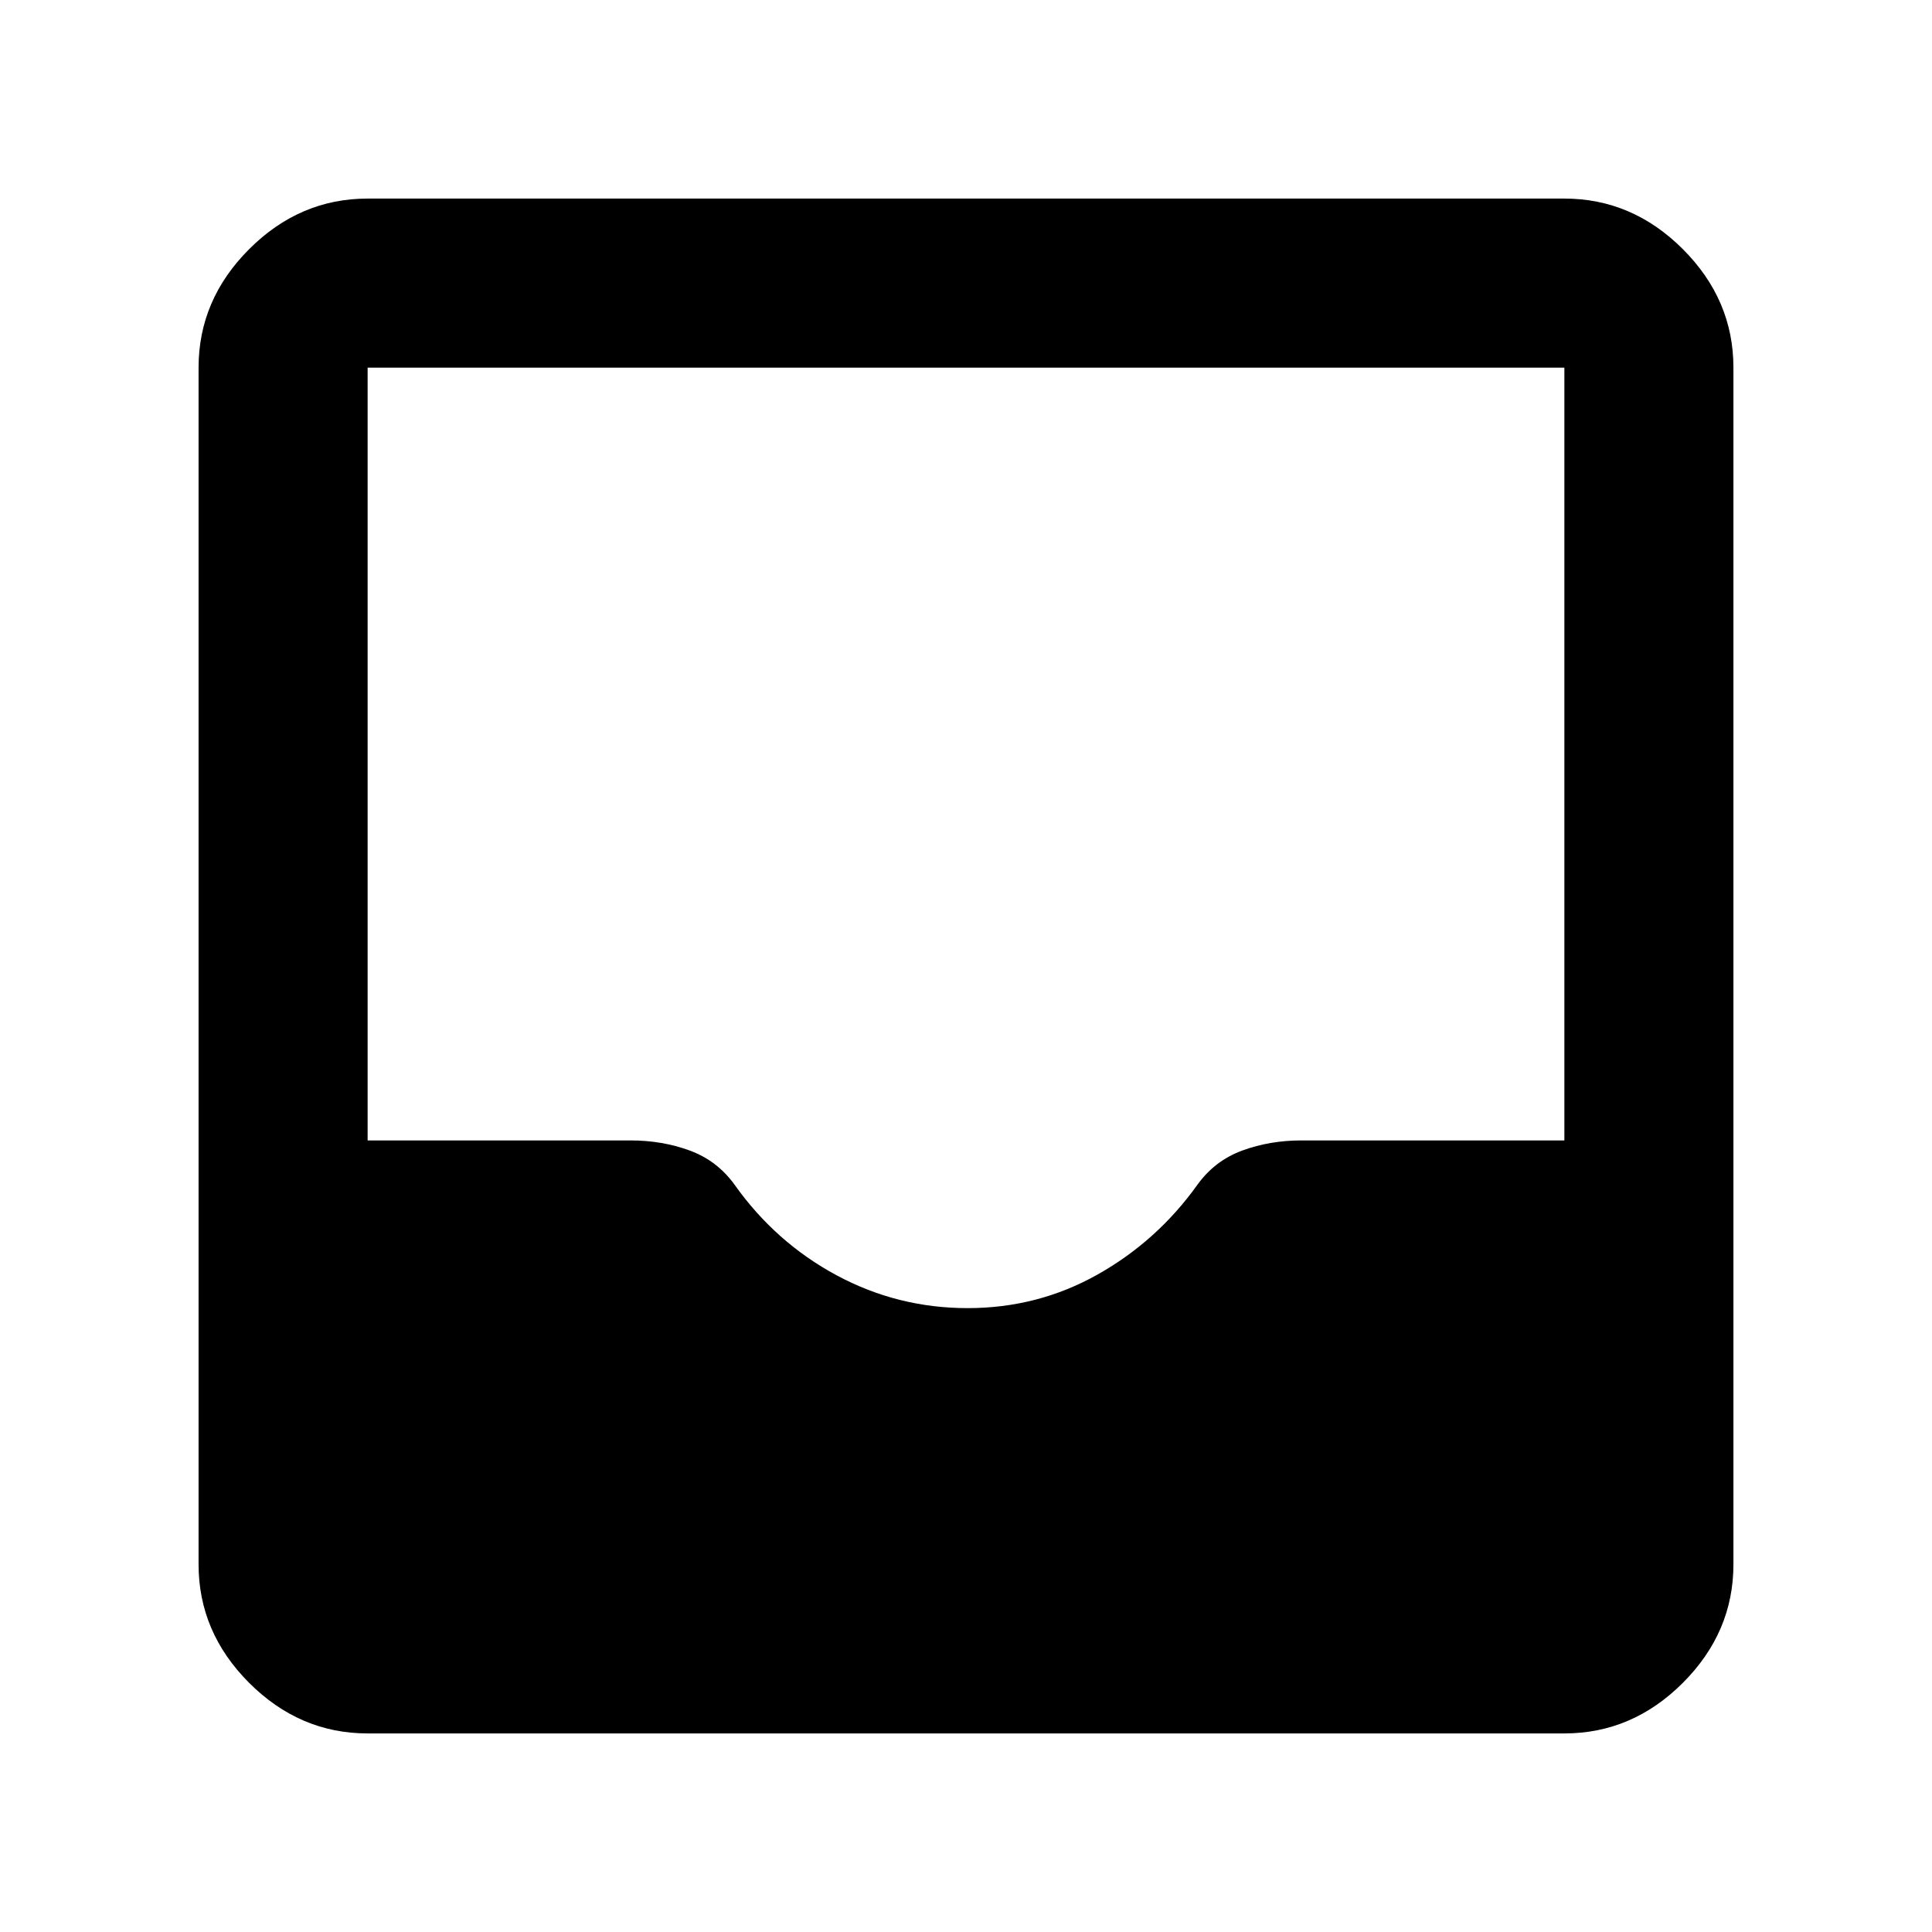 <svg xmlns="http://www.w3.org/2000/svg" height="40" viewBox="0 -960 960 960" width="40"><path d="M182.67-98.67q-33.73 0-58.87-25.13-25.13-25.14-25.13-58.87v-594.66q0-33.73 25.13-58.87 25.14-25.13 58.87-25.13h594.66q33.73 0 58.87 25.13 25.13 25.14 25.13 58.87v594.66q0 33.73-25.13 58.87-25.14 25.13-58.87 25.13H182.67ZM480.83-310q34.84 0 64.5-16.67Q575-343.33 595-371.33q8.67-12 22.34-17 13.68-5 29.33-5h130.66v-384H182.67v384h130.66q15.65 0 29.33 5 13.67 5 22.34 17 20.33 28.66 50.67 45Q446-310 480.83-310Z"/></svg>